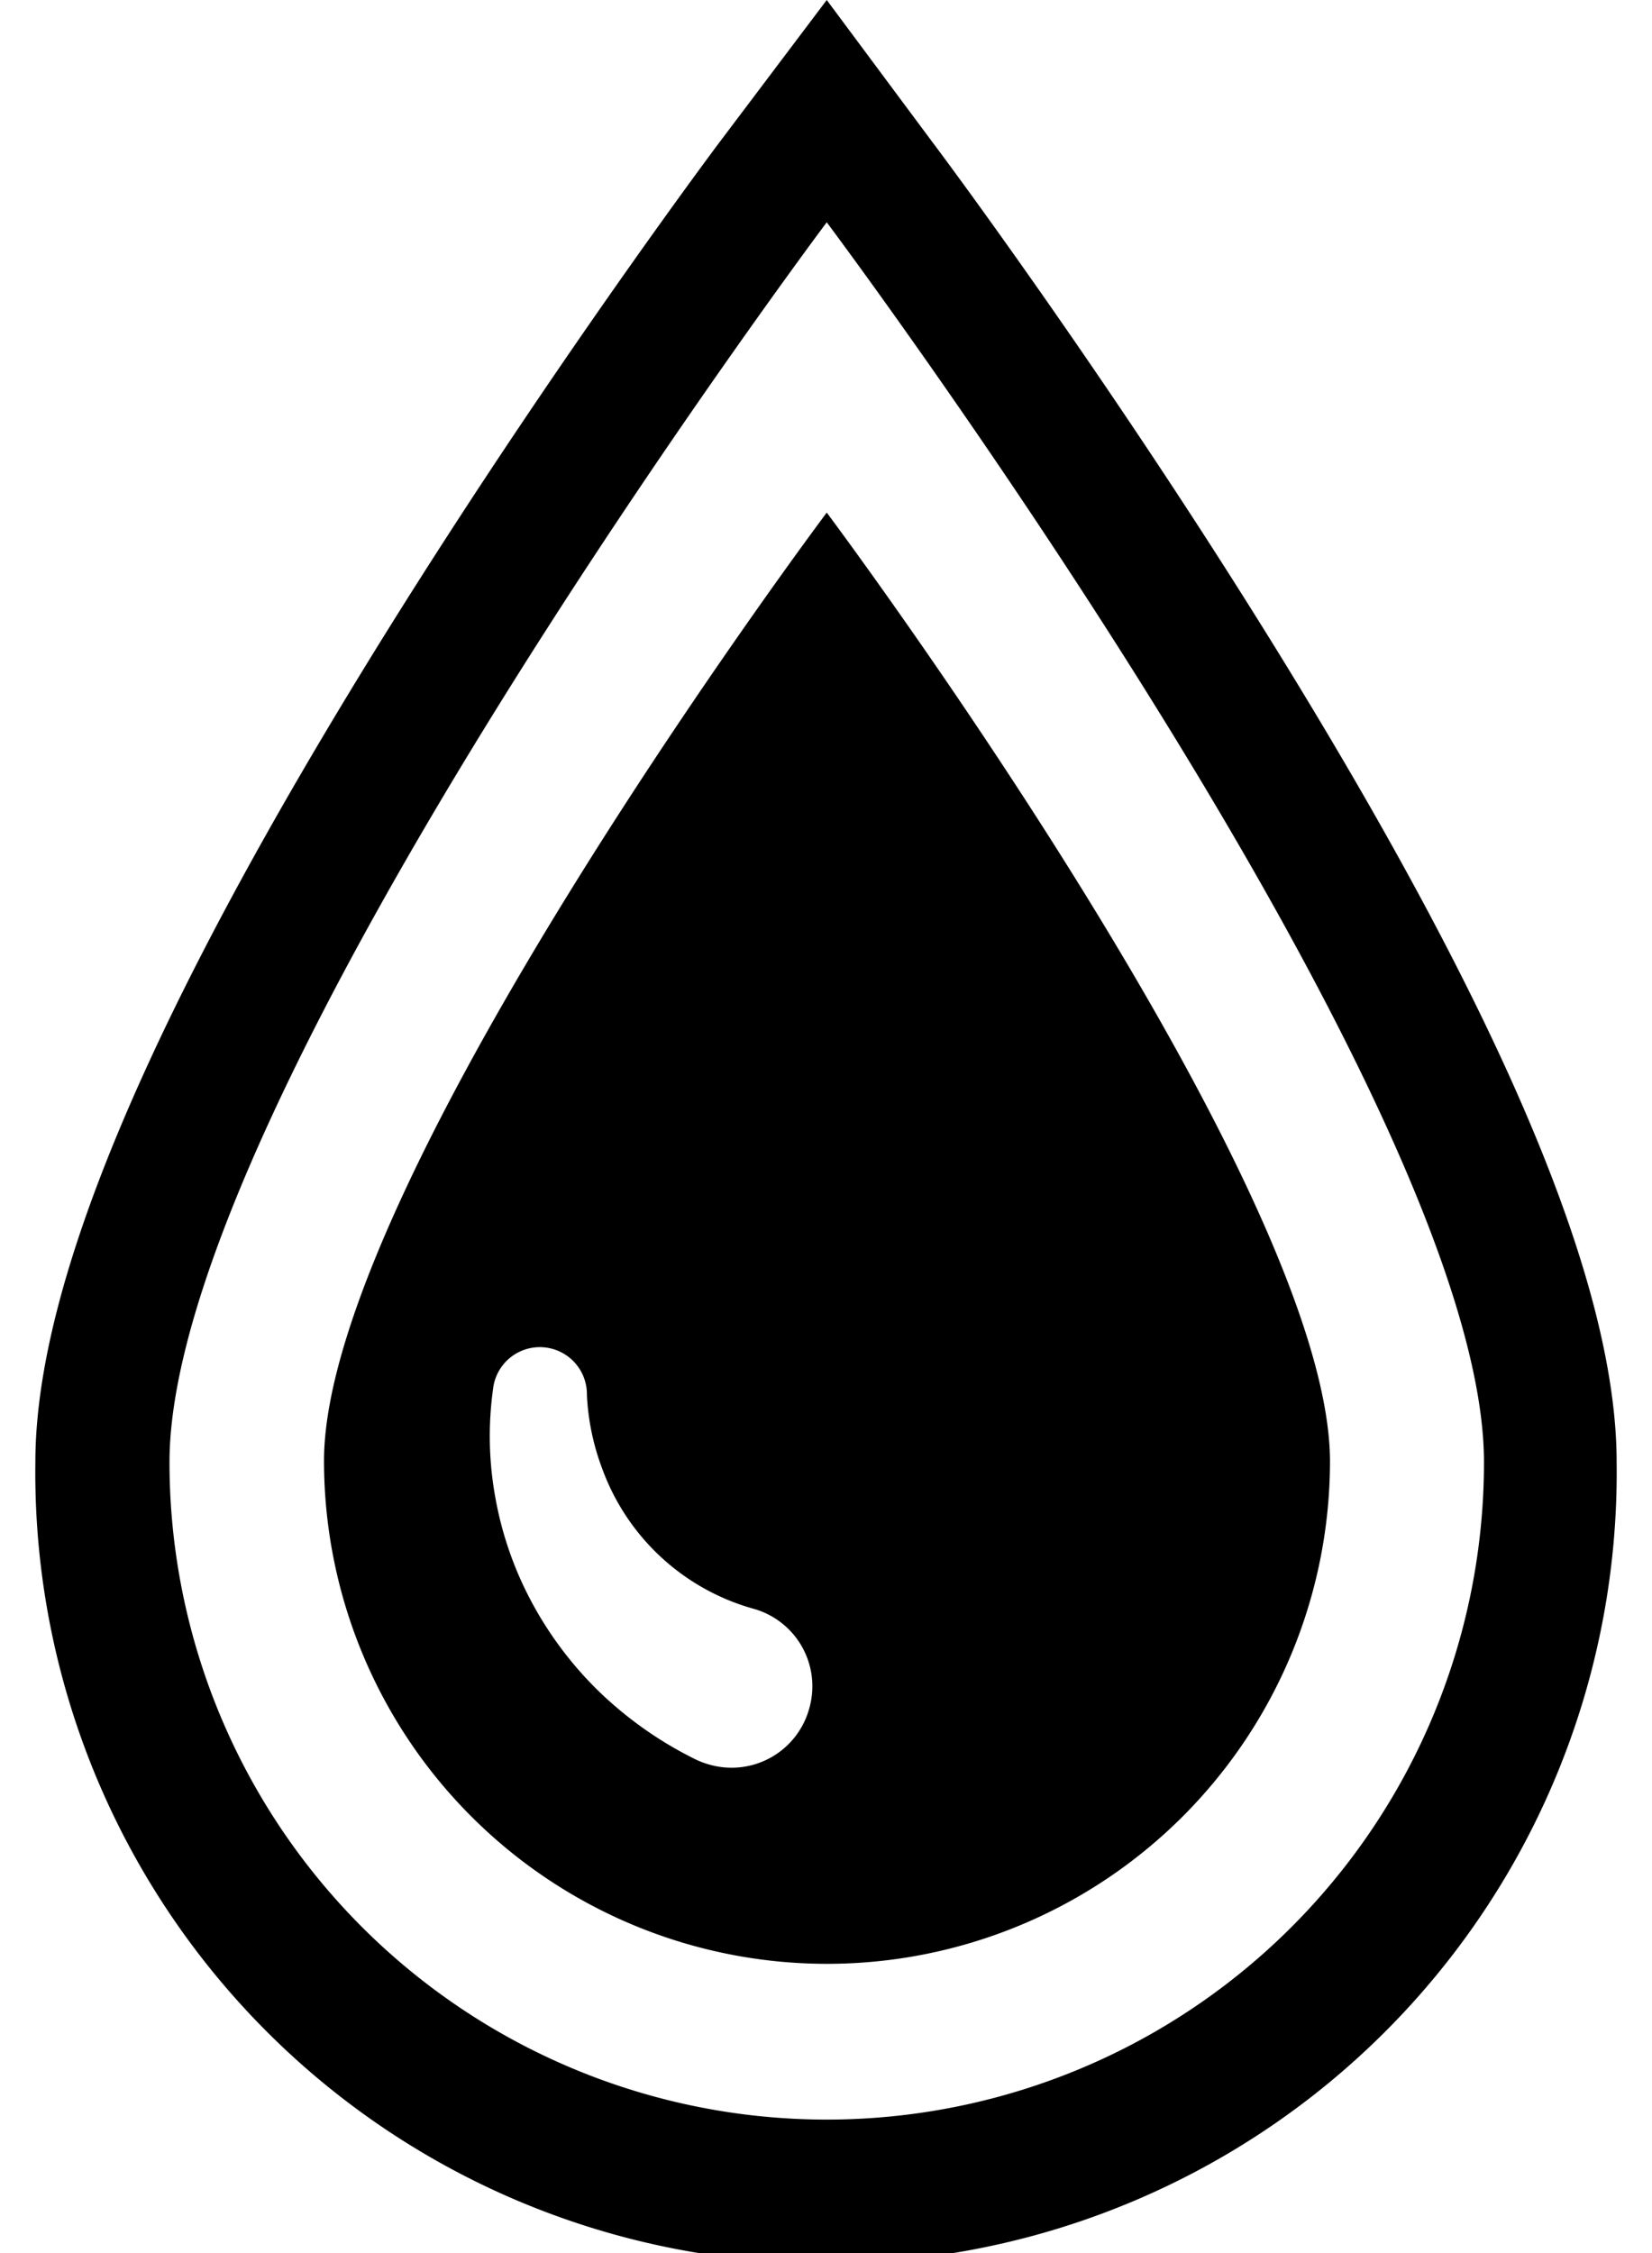 <svg class="drop" width="22" height="30" viewBox="0 0 117.89 167.95" xmlns="http://www.w3.org/2000/svg"><path fill="currentColor" d="m59 38.21s-37.48 50-37.48 70.68a37.48 37.48 0 0 0 75 0c-.09-20.69-37.52-70.68-37.52-70.68zm-1.3 89.13a6 6 0 0 1 -7.44 4.2 6.1 6.1 0 0 1 -1.06-.4l-.26-.13a28.4 28.4 0 0 1 -7-5 27.29 27.29 0 0 1 -5-6.7 26.19 26.19 0 0 1 -2.66-7.75 25.47 25.47 0 0 1 -.16-8 3.51 3.51 0 0 1 7 .32v.12a17.94 17.94 0 0 0 1.16 5.53 16.81 16.81 0 0 0 11.22 10.38 6 6 0 0 1 4.2 7.43z"/><path fill="currentColor" d="m91.89 47.39c-12.34-19.86-24.48-36.1-25-36.78l-7.89-10.61-8 10.61c-.51.68-12.65 16.92-25 36.78-17.5 28.17-26 48.32-26 61.61a58.95 58.95 0 1 0 117.89 0c0-13.29-8.5-33.44-26-61.61zm-32.89 110.61a49 49 0 0 1 -49-49c0-27.06 49-92.43 49-92.43s49 65.37 49 92.43a49 49 0 0 1 -49 49z"/></svg>